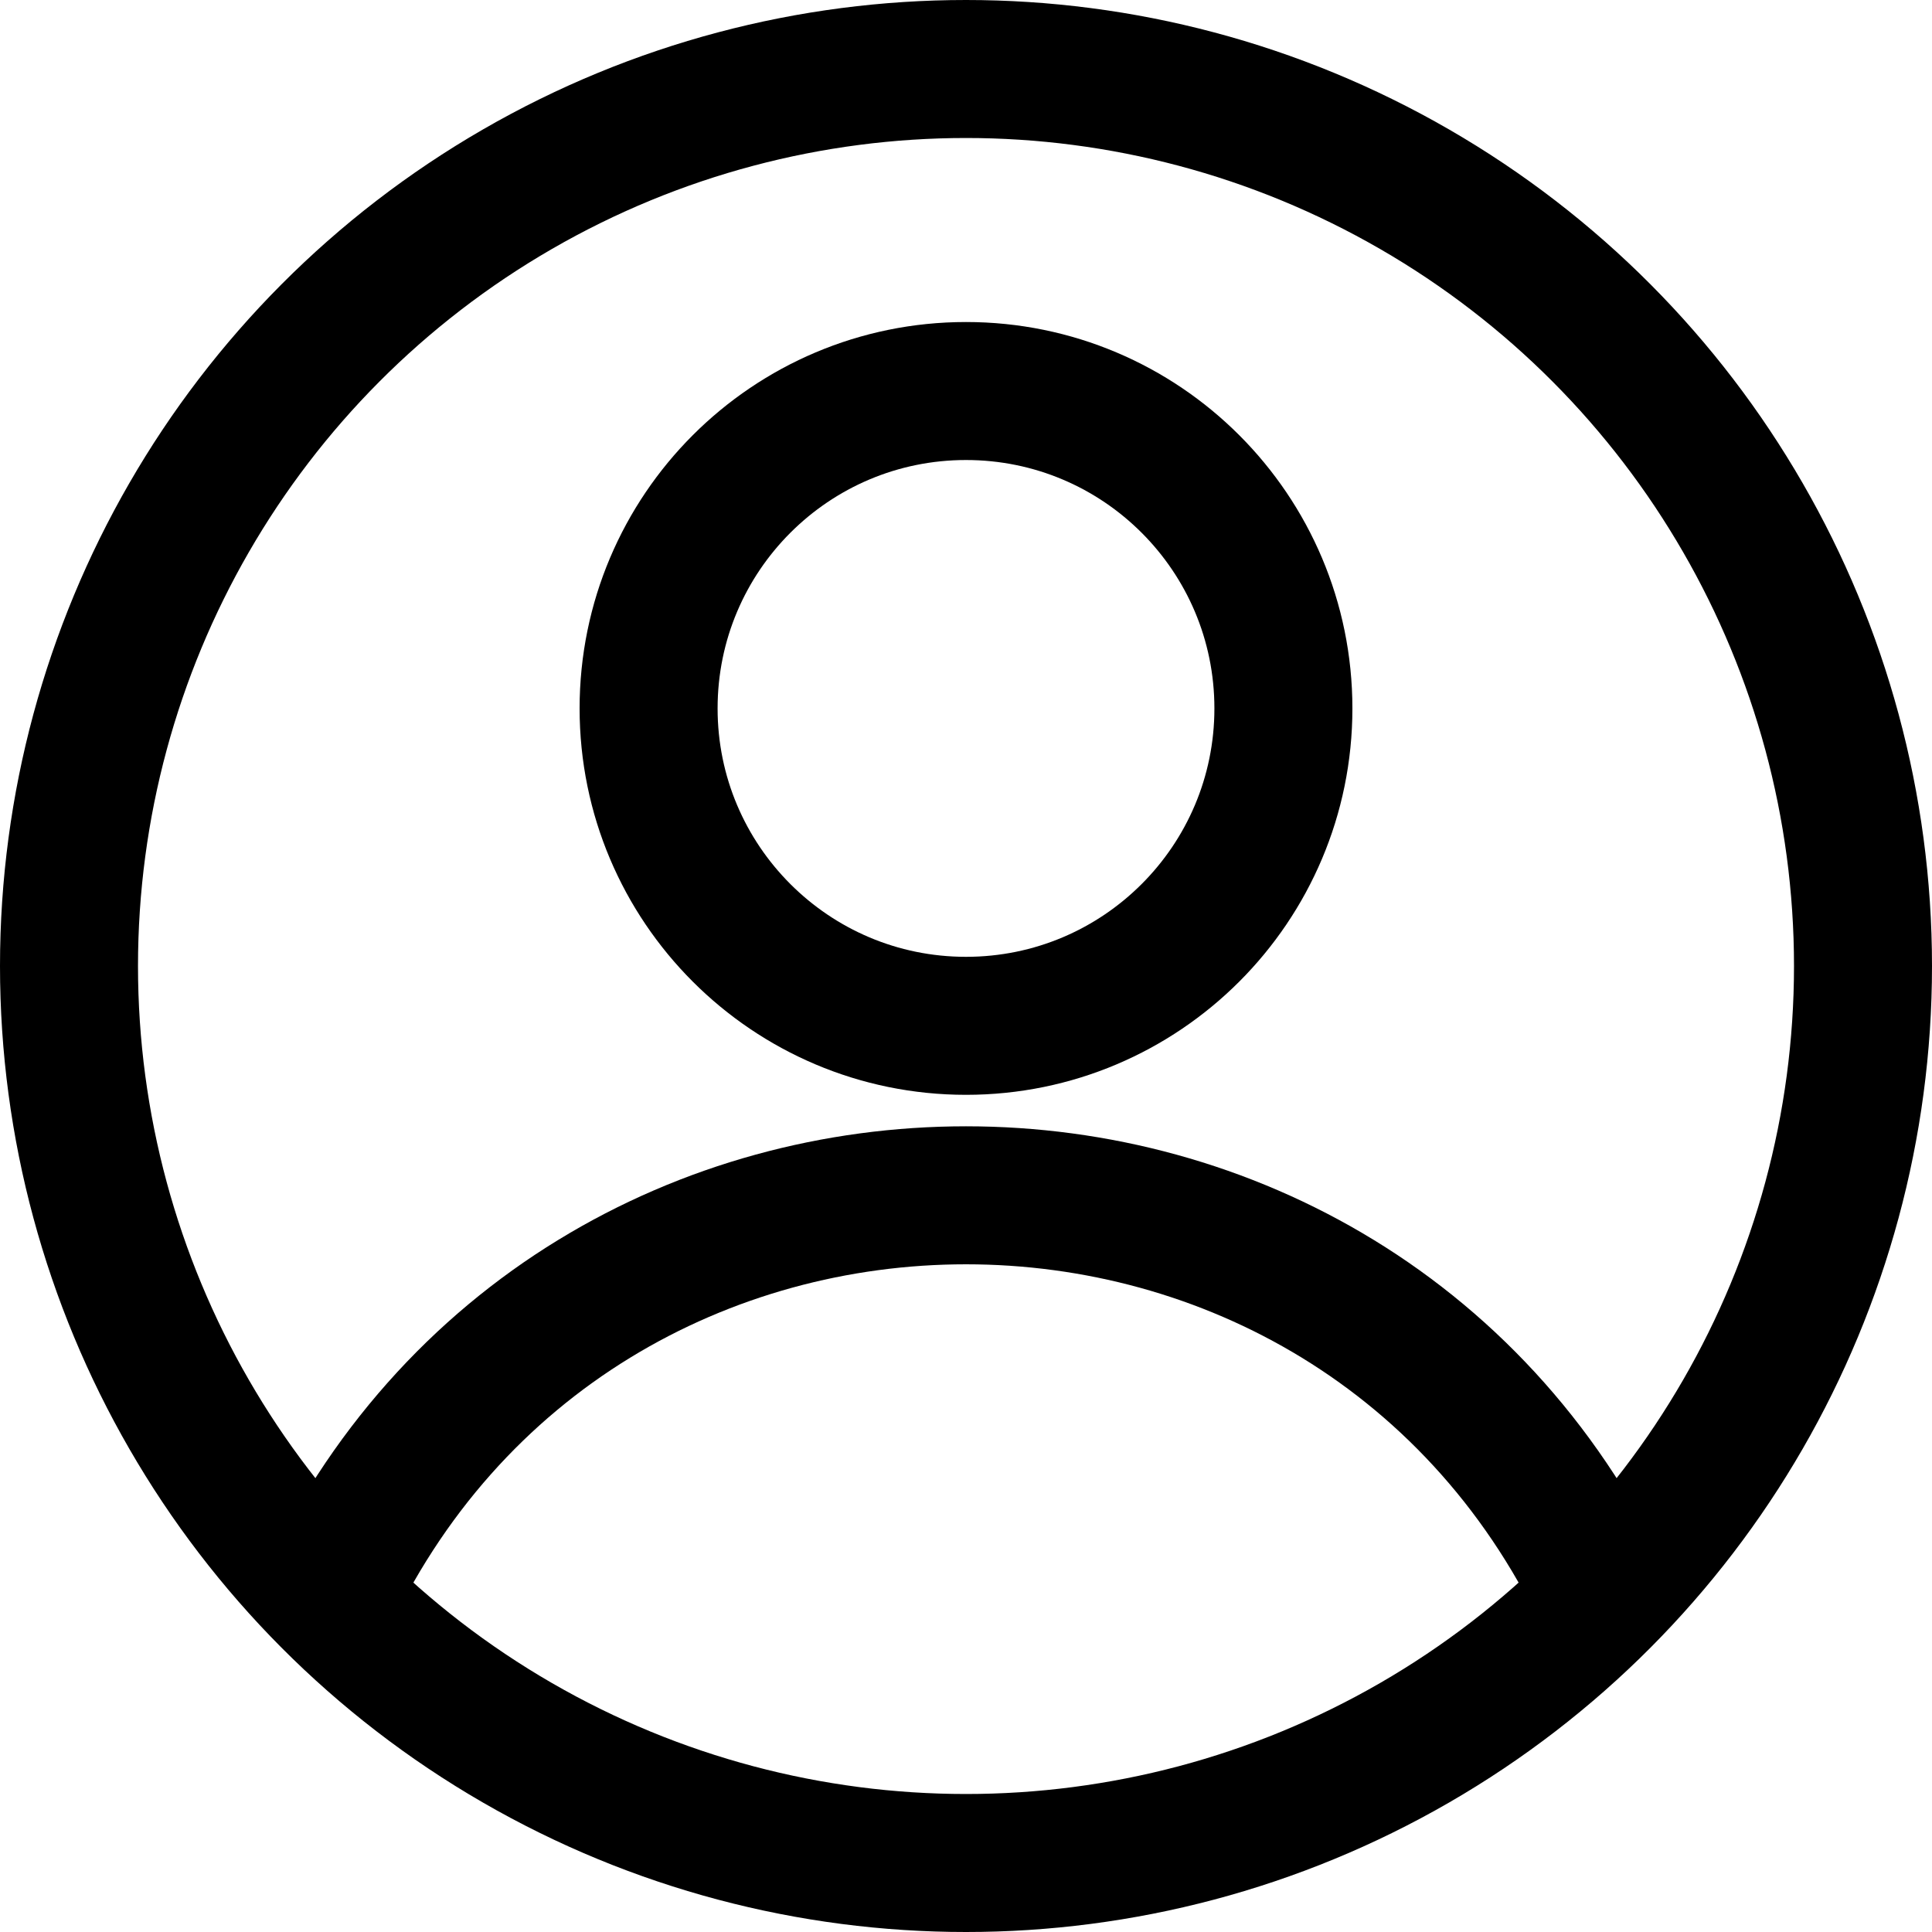 <svg width="28" height="28" viewBox="0 0 28 28" fill="none" xmlns="http://www.w3.org/2000/svg">
<circle cx="14" cy="14" r="13" stroke="black" stroke-width="2"/>
<path d="M4.667 23.333V23.333C8.309 15.32 19.691 15.32 23.333 23.333V23.333" stroke="black" stroke-width="2"/>
<path d="M18.6 10.267C18.6 12.807 16.541 14.867 14 14.867C11.46 14.867 9.4 12.807 9.4 10.267C9.4 7.726 11.46 5.667 14 5.667C16.541 5.667 18.6 7.726 18.6 10.267Z" stroke="black" stroke-width="2"/>
</svg>
